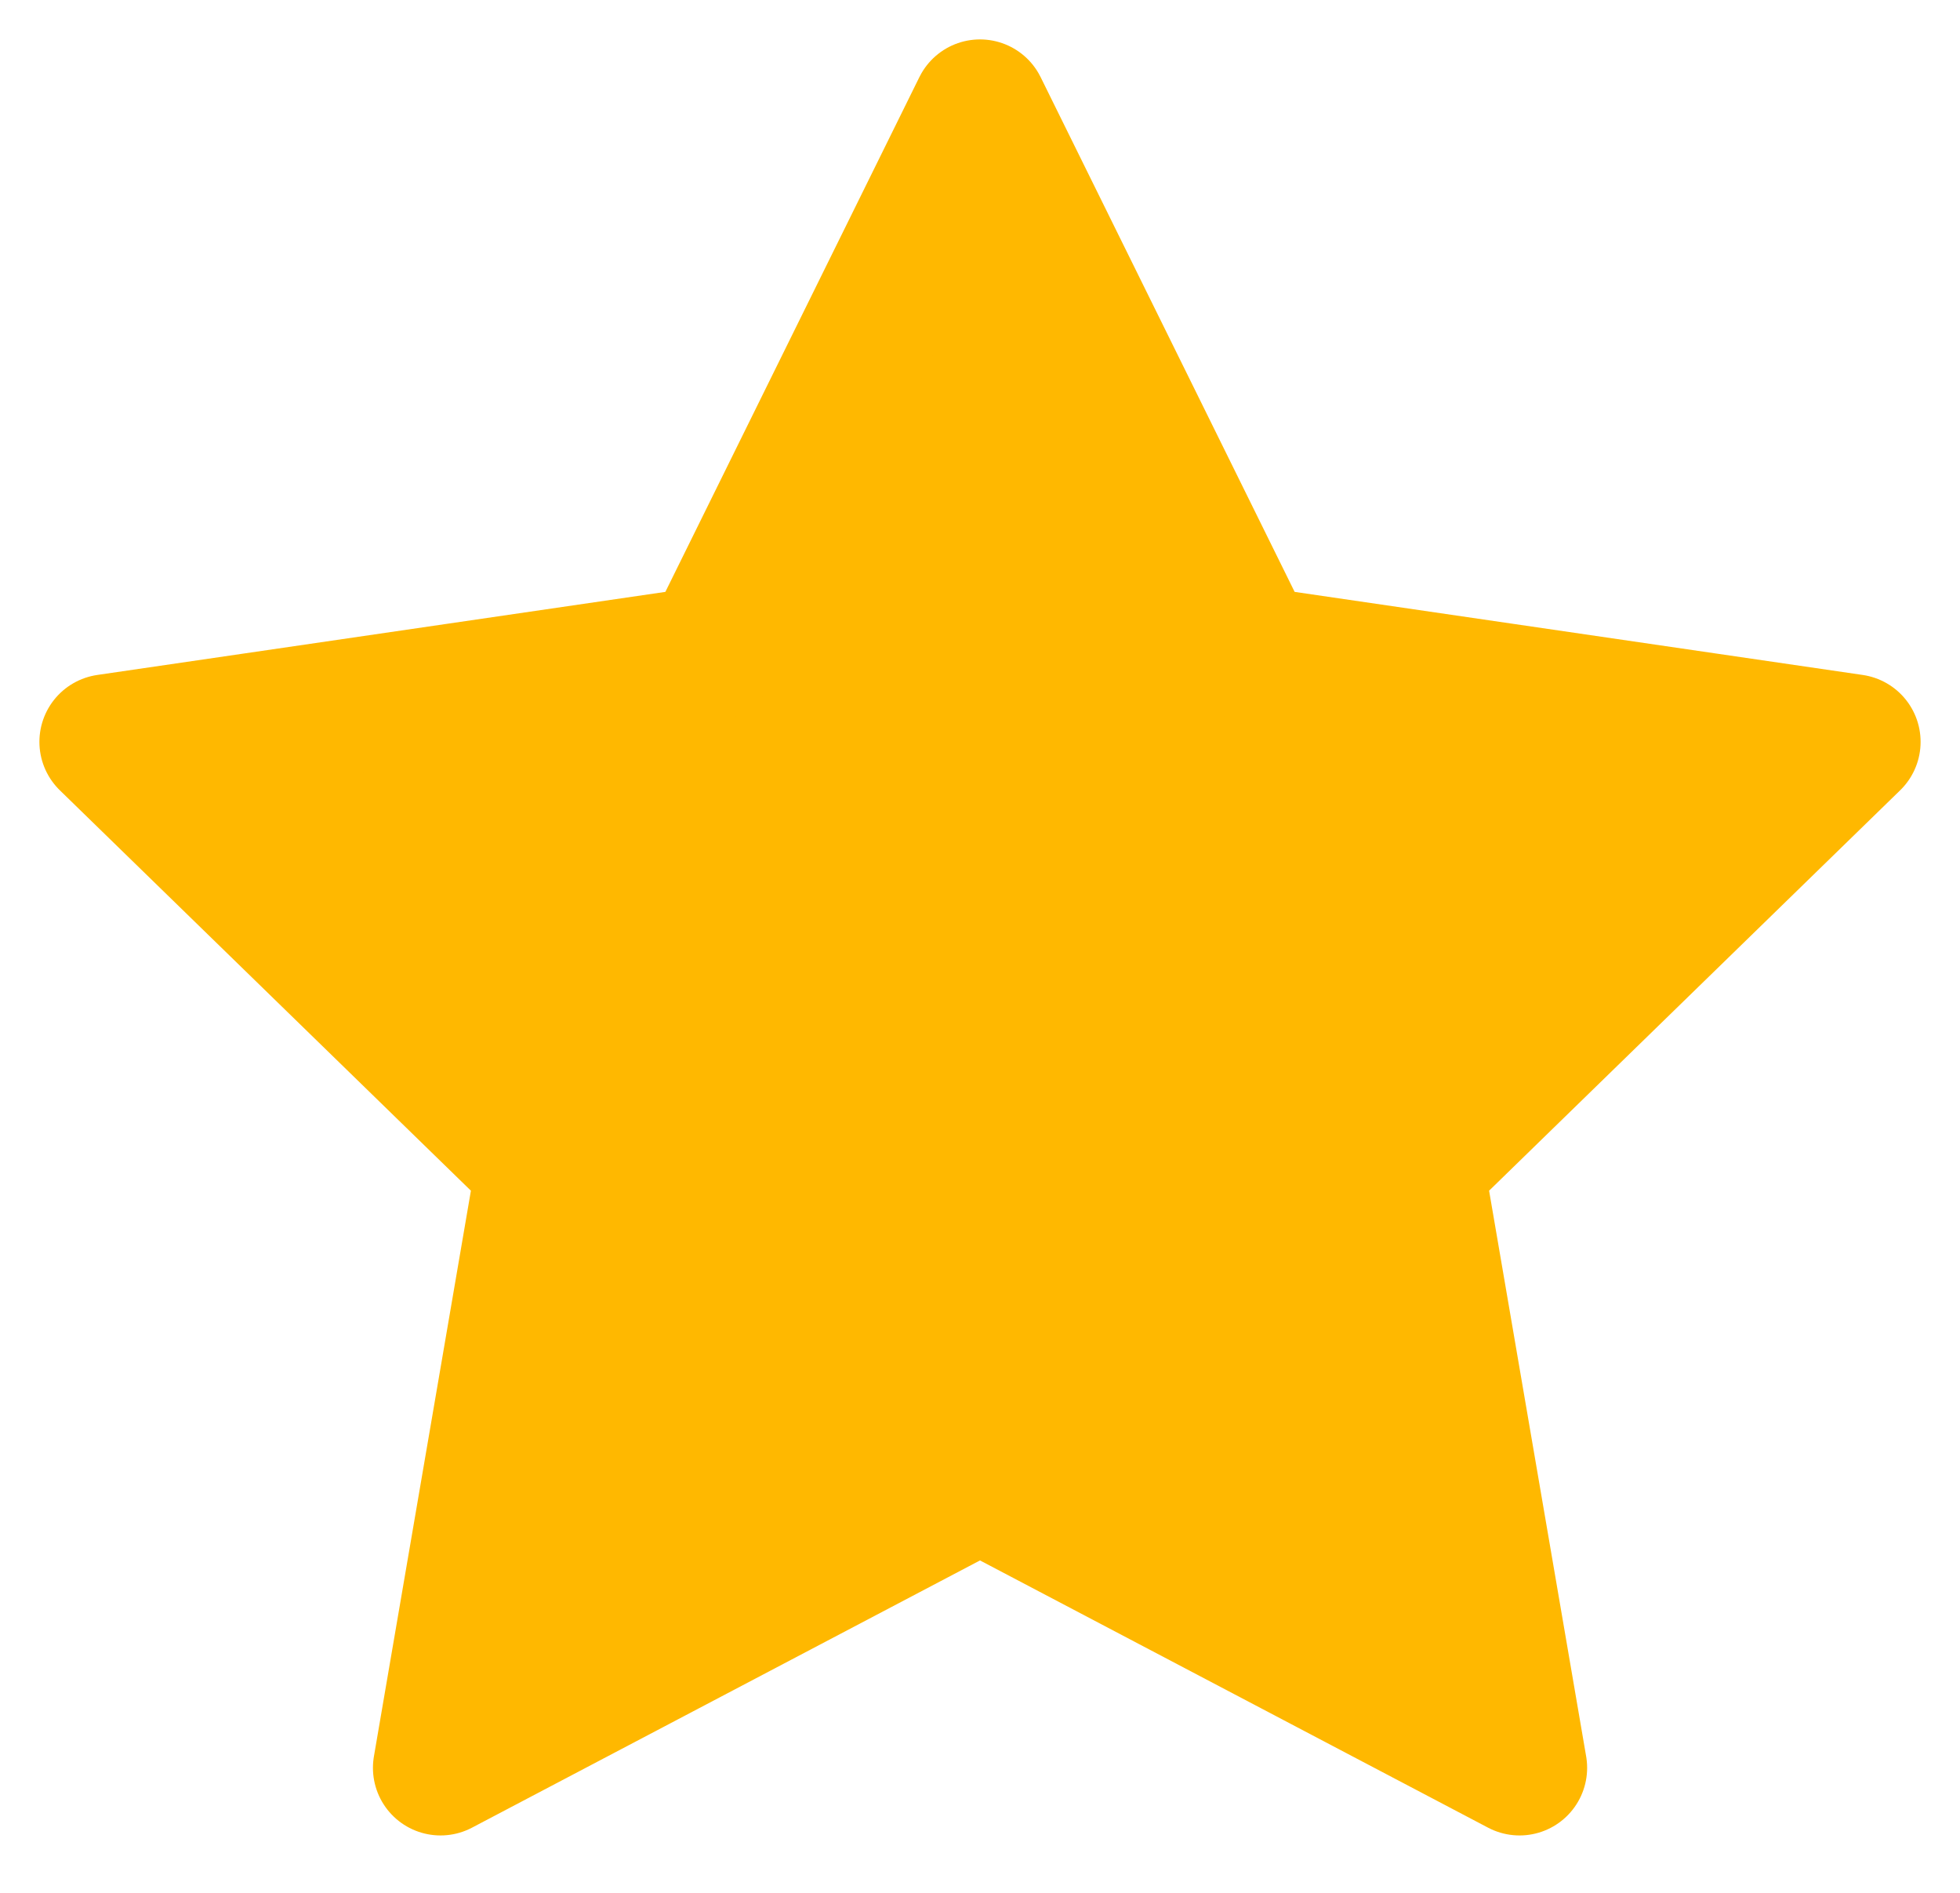 <svg width="29" height="28" viewBox="0 0 29 28" fill="none" xmlns="http://www.w3.org/2000/svg">
<path d="M14.5 1.583L18.491 9.669L27.417 10.974L20.958 17.264L22.483 26.151L14.5 21.953L6.518 26.151L8.042 17.264L1.583 10.974L10.509 9.669L14.5 1.583Z" fill="#FFB800" stroke="#FFB800" stroke-width="2" stroke-linecap="round" stroke-linejoin="round"/>
</svg>
